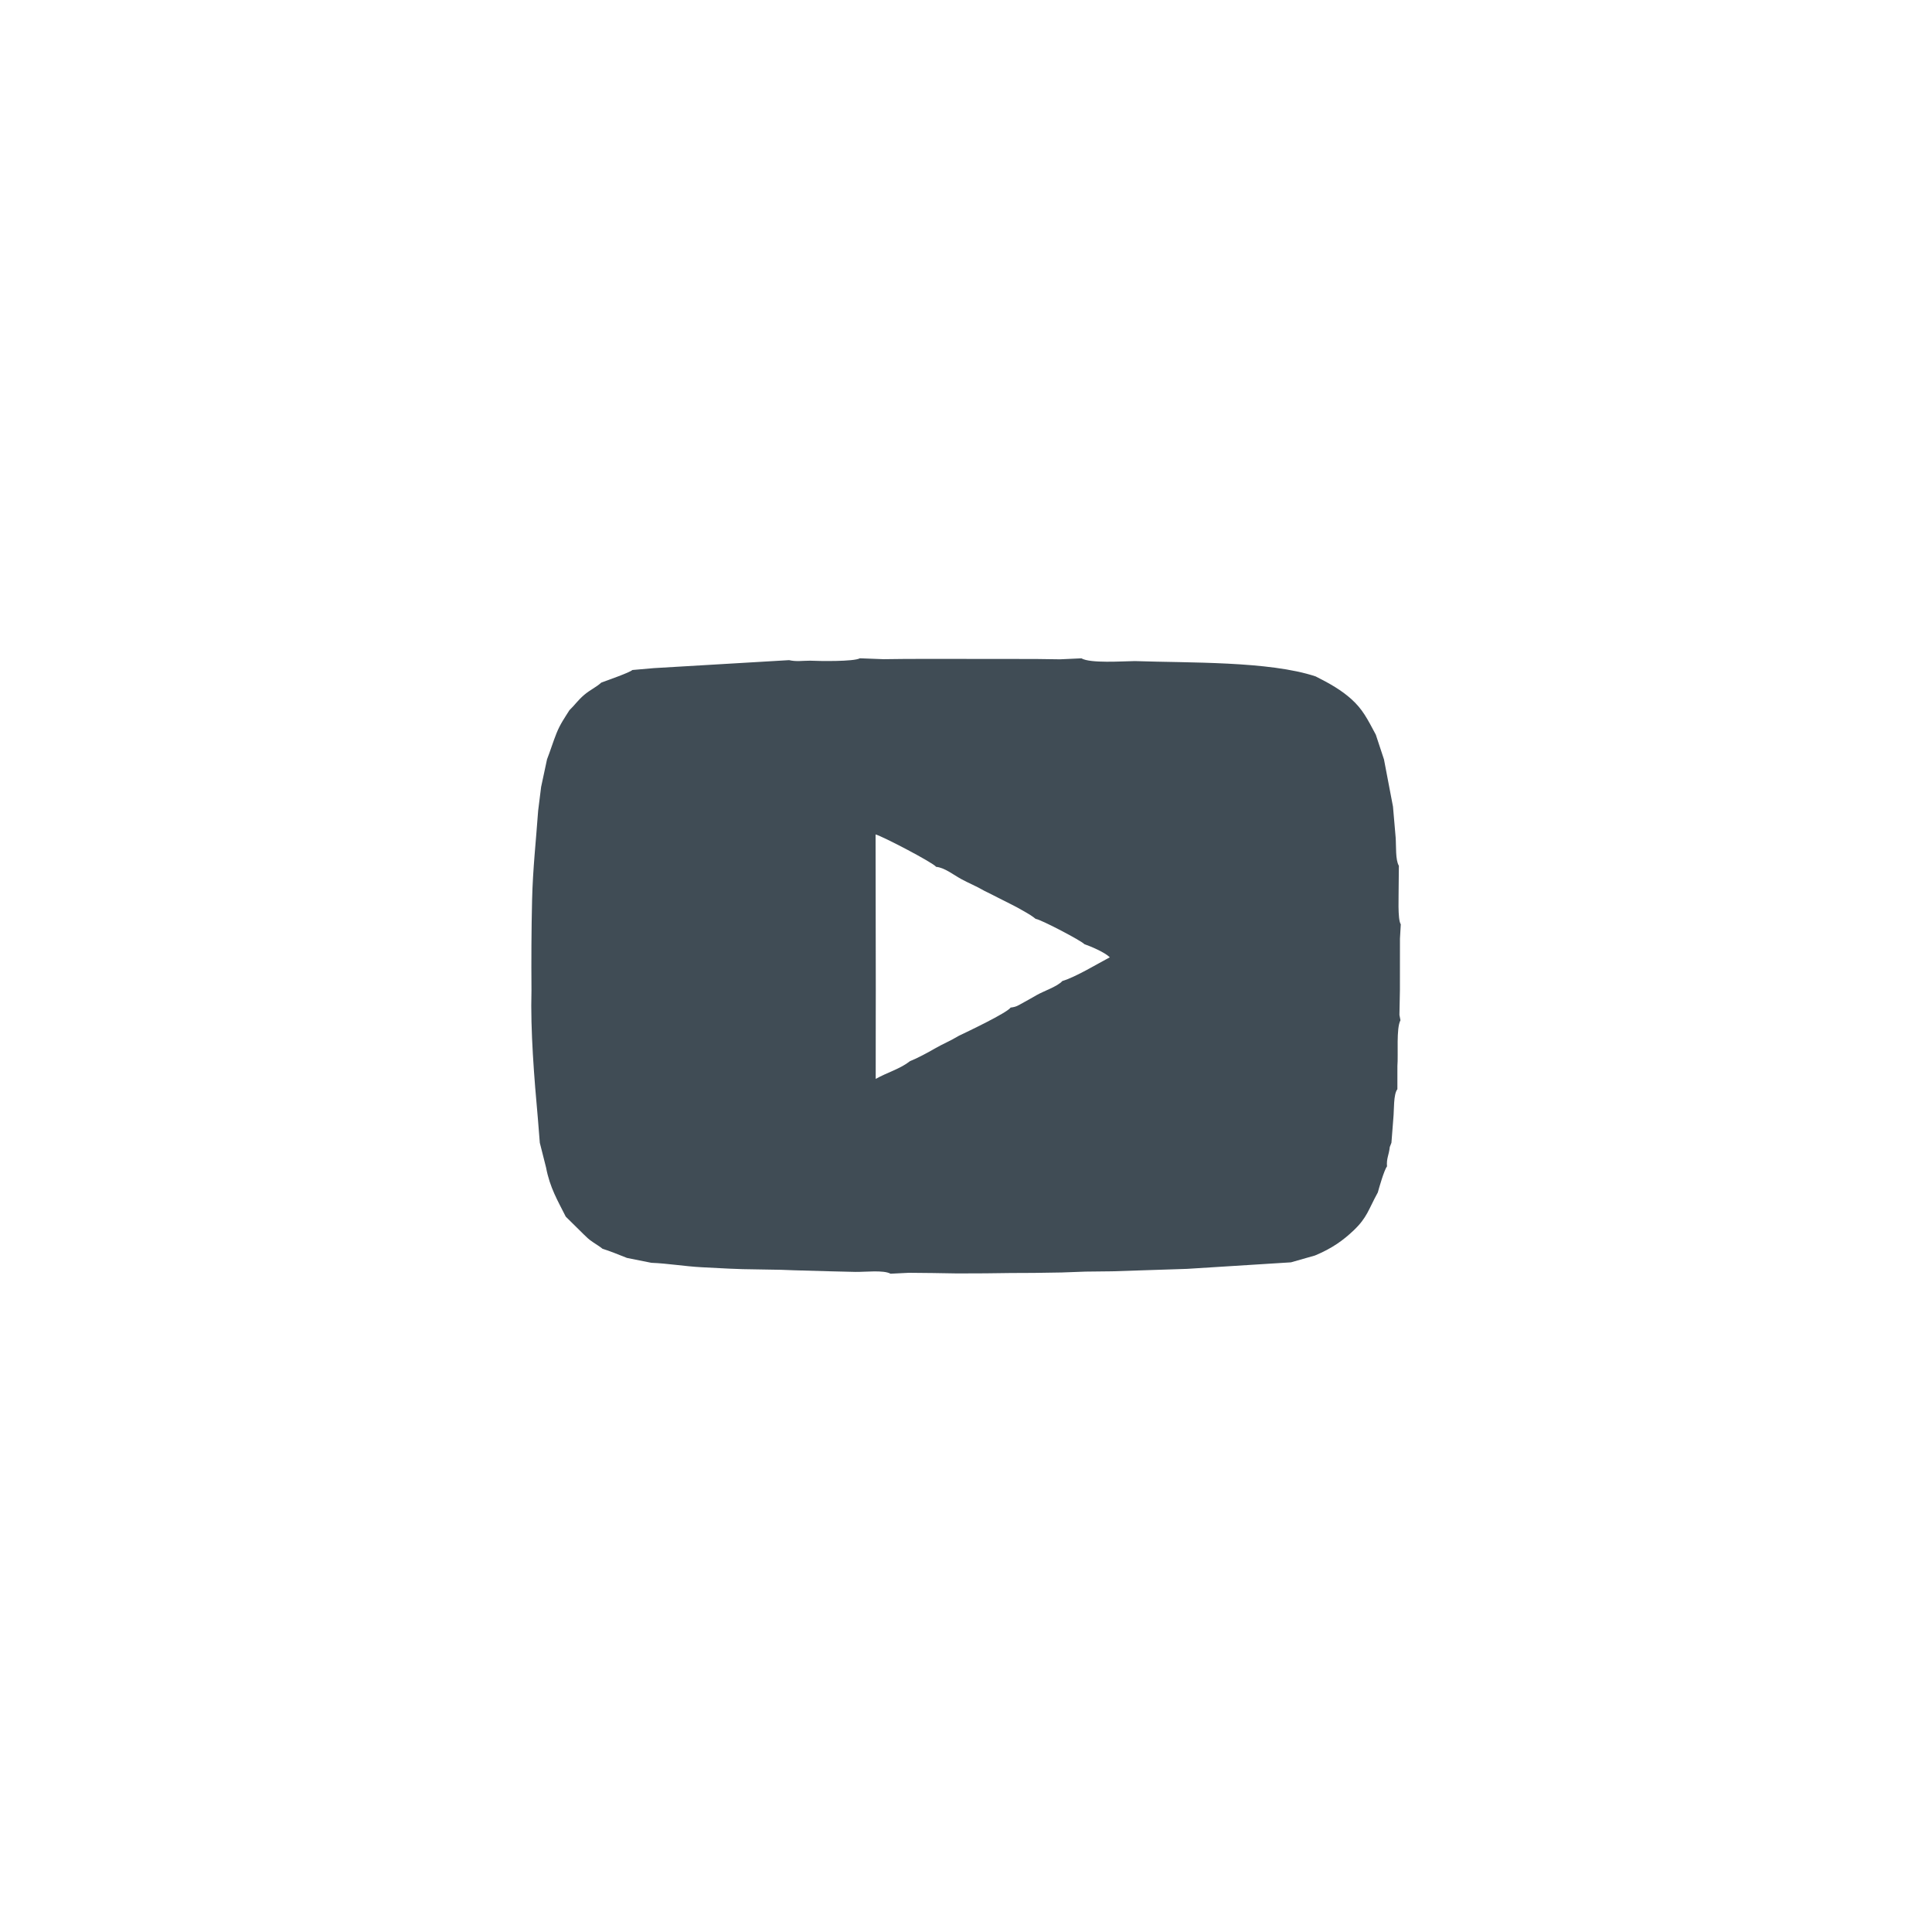 <svg xmlns="http://www.w3.org/2000/svg" width="159.66" height="159.66" viewBox="0 0 908.87 908.87" shape-rendering="geometricPrecision" text-rendering="geometricPrecision" image-rendering="optimizeQuality" fill-rule="evenodd" clip-rule="evenodd"><path fill="#fff" d="M0 0h908.87v908.87H0z"/><path d="M499.74 461.52c-2.28 2.55-8.67 4.68-11.89 6.51-2.32 1.32-3.96 2.28-6.16 3.47-2.87 1.56-3.46 2.16-6.25 2.49-1.72 2.51-20.34 11.36-24.35 13.27-4 2.43-7.59 3.83-11.42 6.06-3.09 1.8-8.06 4.48-11.61 5.9-4.63 3.65-10.54 5.21-16.1 8.33l.02-30.05.02-11.78-.1-73.18c3.38.91 27.12 13.31 28.49 15.25 3.9.34 8.06 3.69 11.77 5.73 3.37 1.85 7.09 3.32 10.94 5.57 4.63 2.24 7.71 3.95 12.28 6.18 2.12 1.03 3.98 2.07 6.21 3.35 1.18.68 1.8 1.01 3.06 1.81.97.62.72.47 1.53 1.04l1.01.8c2.25.15 21.79 10.42 22.91 11.88 3.16 1.1 9.58 3.82 11.99 6.19-5.78 3.04-16.03 9.29-22.36 11.17zM380.89 310.81c-3.62 0-6.24.53-9.69-.26l-63.65 3.76-10.08.88c-1.12 1.18-12.28 5.03-14.62 5.93-2.37 2.18-5.27 3.41-8.01 5.75-3.07 2.62-4.51 4.89-6.96 7.22-2.22 3.55-4.34 6.49-6.09 10.86-1.71 4.26-2.85 8.18-4.45 12.24l-2.78 12.99-1.4 11.2c-1.01 14.22-2.5 27.21-2.85 41.95-.34 14.3-.39 28.18-.29 42.58-.53 18.97 1.3 41.45 3.01 60.31l.91 11.38 2.93 11.59c1.82 9.6 5.48 15.59 9.28 23.16l8.42 8.31c1.79 1.63 1.83 1.96 4.34 3.68 1.59 1.09 3.45 2.18 4.53 3.12 2.99.88 8.25 3.01 11.49 4.3l11.5 2.3c7.73.29 15.56 1.66 23.68 2.09 8.4.44 17.23.97 25.61 1l11.74.2 6.21.23 17.05.48 11.68.28c4.53.08 13.25-.99 16.53.85l8.63-.43 11.13.11 11.64.19 13.28-.05 11.82-.15 11.04-.05 12.95-.2 11.25-.41 12.55-.14 35.24-1.15 48.85-3.07 11.3-3.22c8.09-3.36 13.37-7.22 18.23-11.85 6.35-6.06 6.86-9.69 11.32-17.8.52-1.93 3.01-10.68 4.33-12.26-.33-3.75.91-5.3 1.3-9.12l.78-2 .91-11.68c.39-3.68-.02-11.14 1.89-13.52l.01-10.93c.45-5.54-.62-17.72 1.44-21.49l-.49-2.53.23-11.66.01-12.09.01-12.15.39-6.72c-1.59-2.26-.93-13.97-1-17.86l.1-9.68c-1.69-2.74-1.21-9.36-1.52-13.35l-1.25-14.48-4.24-22.21-3.84-11.63c-4.04-7.57-6.2-11.94-11.51-16.73-4.5-4.06-9.95-7.26-16.78-10.67-21.82-7.28-59.87-6.33-85.09-7.22-5.91.08-20.94 1.15-25.11-1.29l-10.09.46-11.11-.15-12.77-.02-35.57-.03-13.04.02-10.53.12-11.11-.42c-2.89 1.6-19 1.34-23.55 1.12z" fill="#404c55"/></svg>